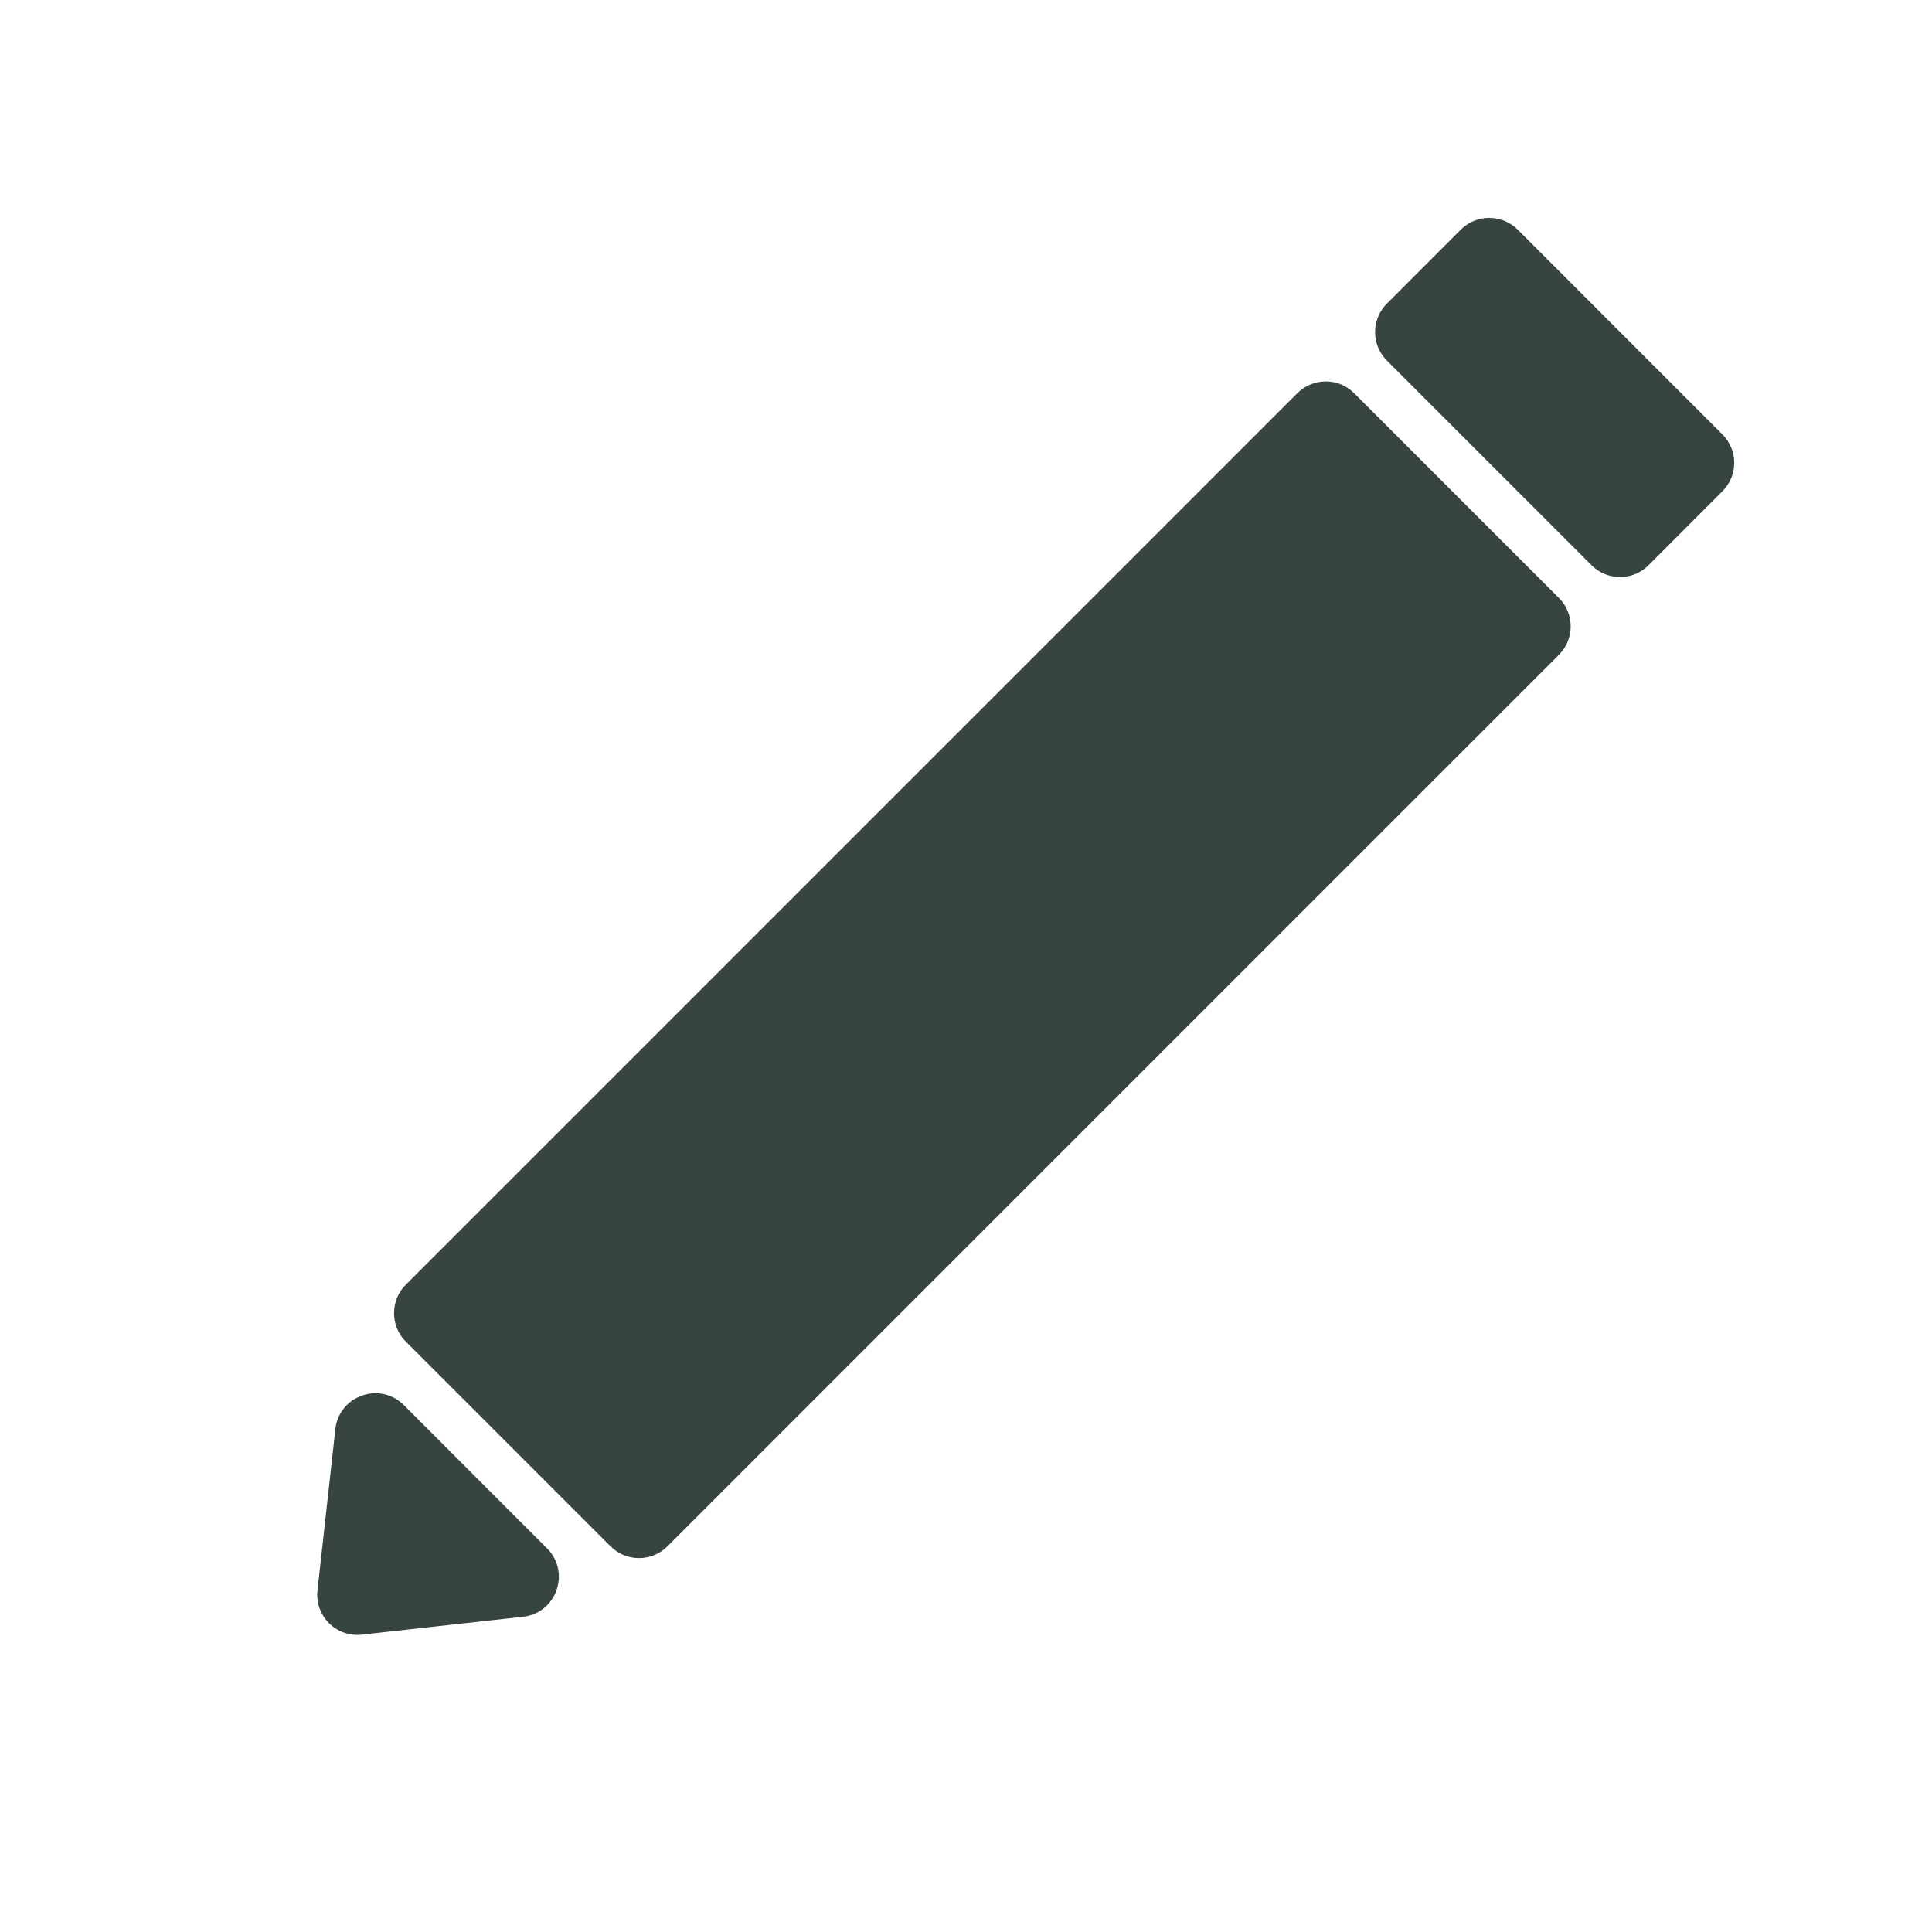 <svg width="24" height="24" viewBox="0 0 24 24" fill="none" xmlns="http://www.w3.org/2000/svg">
<g id="Icon/pen">
<g id="Union">
<path d="M6.795 19.234C7.092 19.53 6.913 20.038 6.497 20.084L4.496 20.306C4.177 20.342 3.908 20.073 3.944 19.754L4.166 17.753C4.212 17.336 4.72 17.158 5.017 17.455L6.795 19.234Z" fill="#374440"/>
<path d="M19.365 7.428C19.561 7.623 19.56 7.939 19.365 8.135L8.291 19.209C8.096 19.404 7.779 19.404 7.584 19.209L5.041 16.666C4.846 16.471 4.846 16.154 5.041 15.959L16.115 4.885C16.311 4.69 16.627 4.689 16.822 4.885L19.365 7.428Z" fill="#374440"/>
<path d="M21.396 5.396C21.592 5.592 21.592 5.908 21.396 6.103L20.478 7.022C20.283 7.217 19.966 7.217 19.771 7.022L17.228 4.479C17.033 4.283 17.033 3.967 17.228 3.772L18.146 2.853C18.342 2.658 18.658 2.658 18.854 2.853L21.396 5.396Z" fill="#374440"/>
</g>
</g>
</svg>
